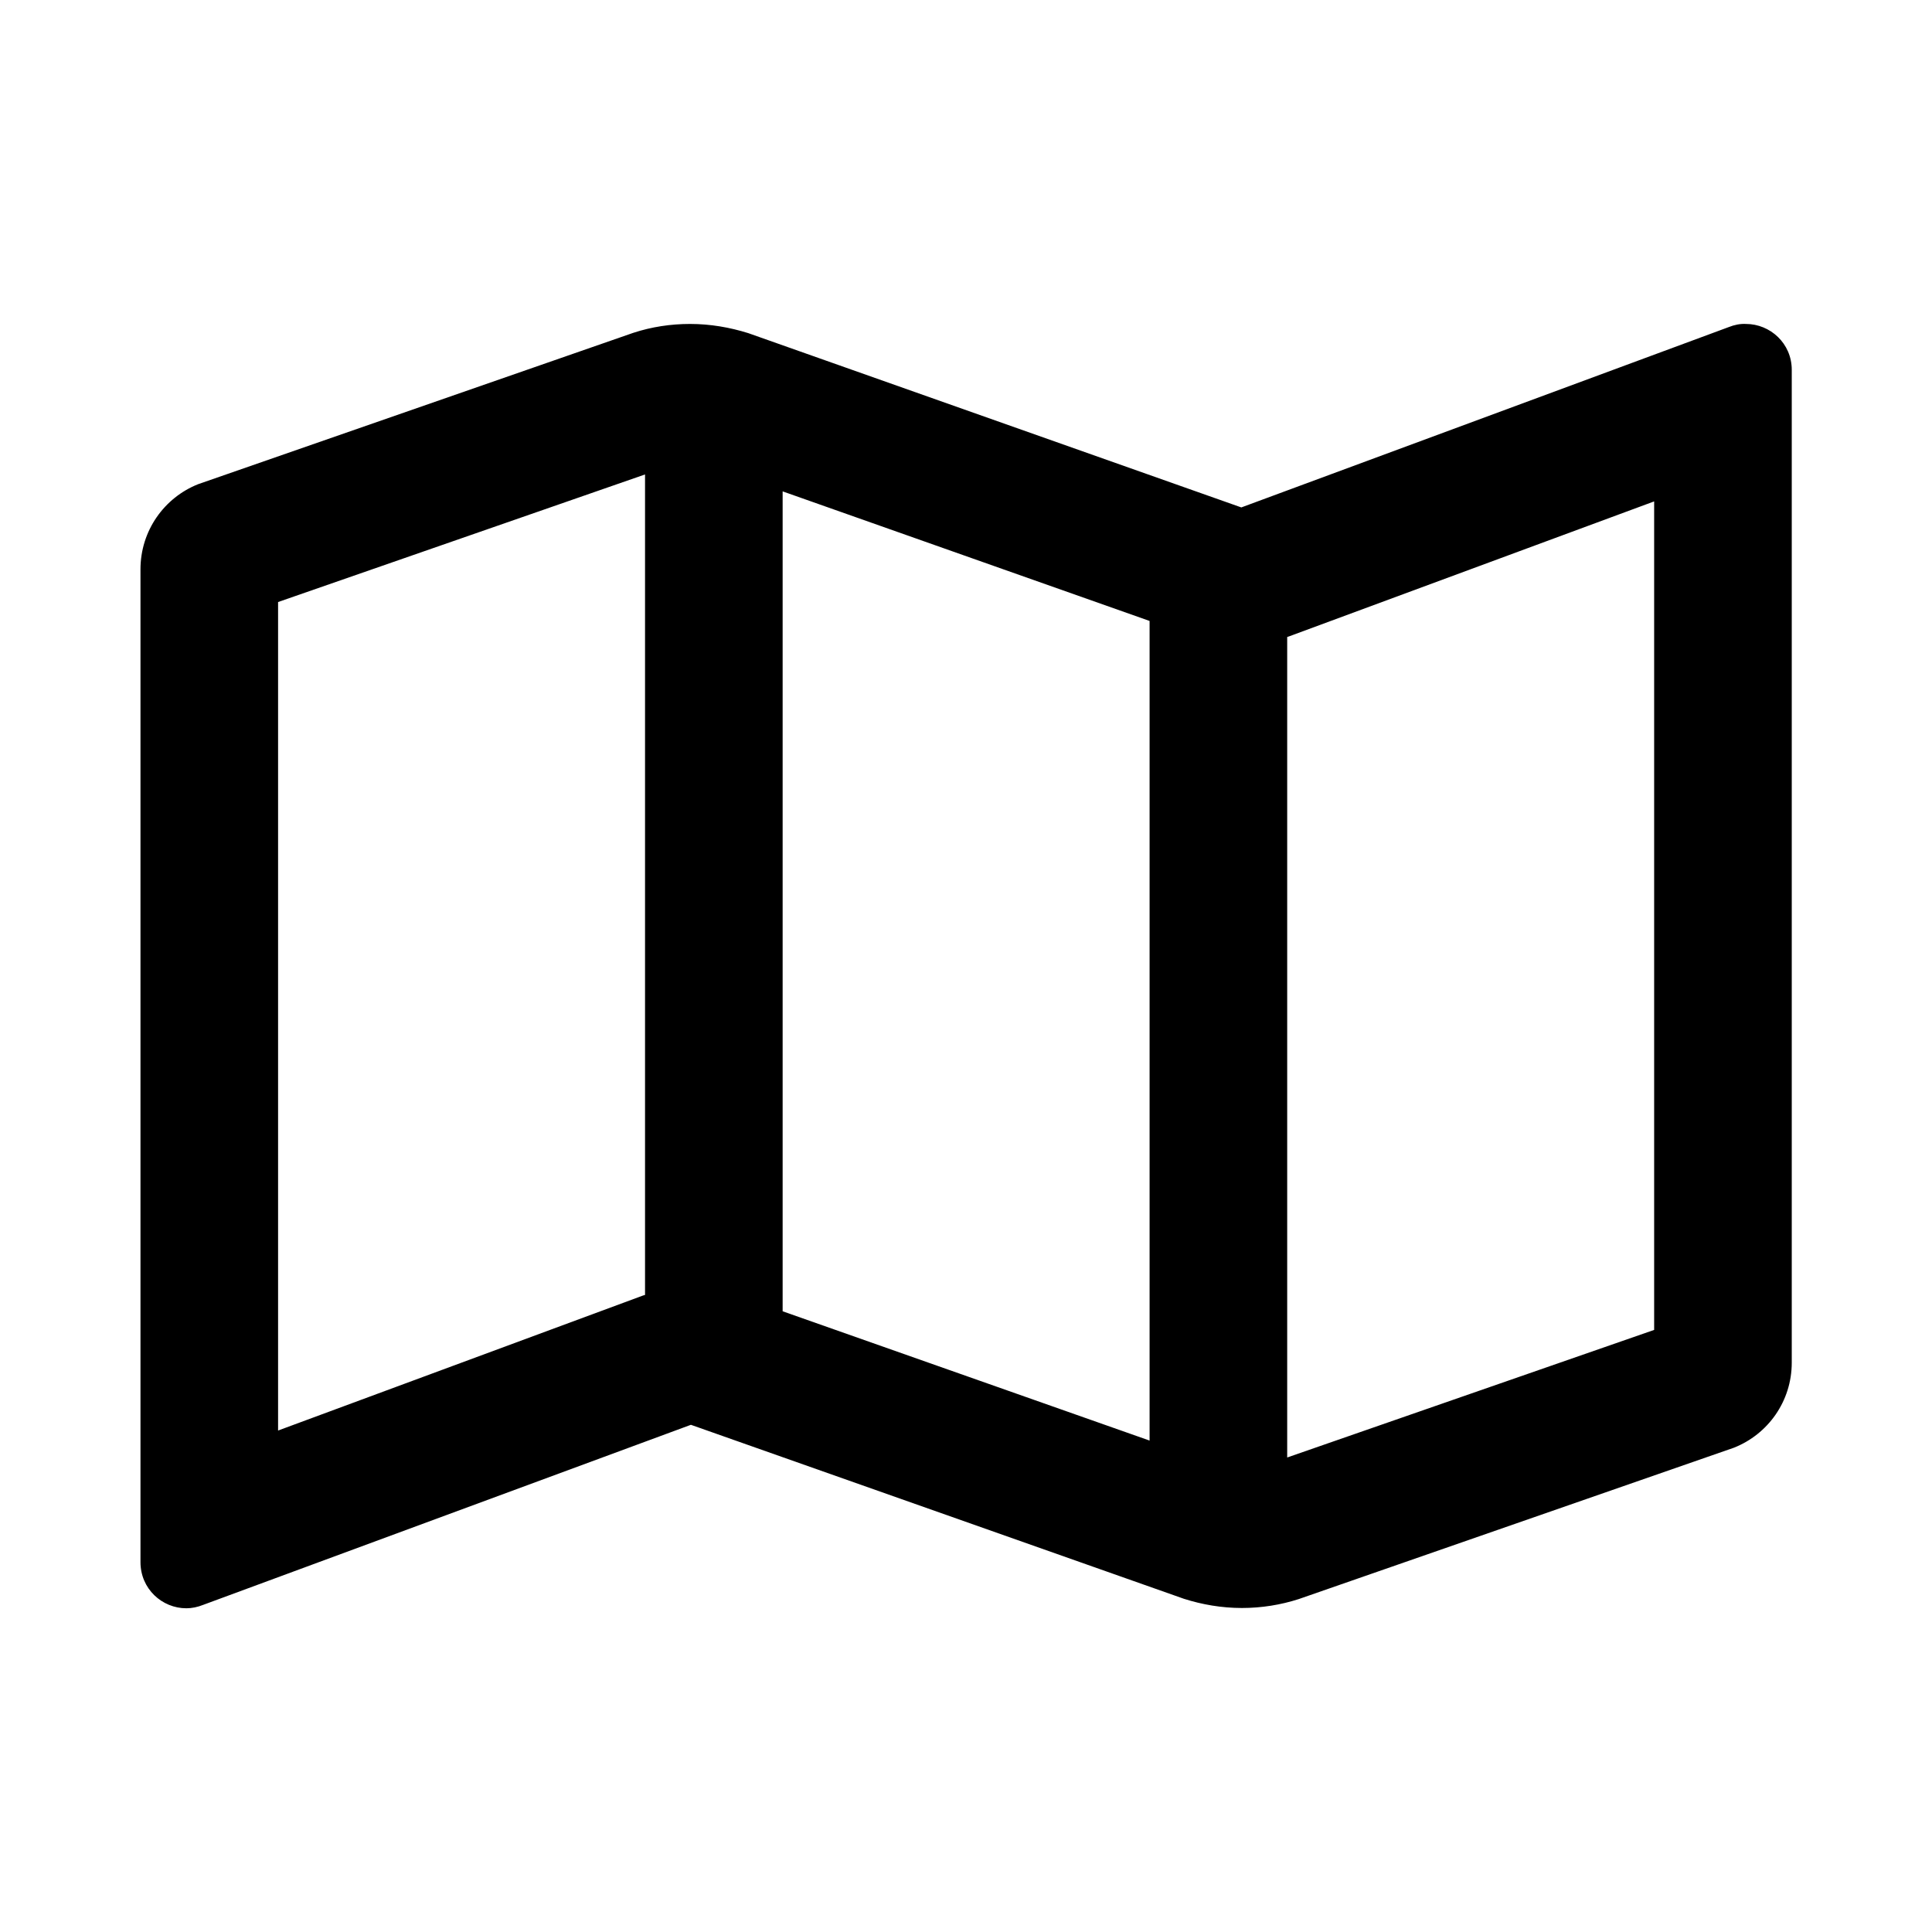 <svg xmlns="http://www.w3.org/2000/svg" width="100%" height="100%" viewBox="0 0 673.92 673.92"><path fill="currentColor" d="M609 113c8.5 0 16 6.8 16 16v346.3c0 13.5-8.3 25-20.2 29.7l-151.8 52.8c-6.2 2-12.9 3.1-19.8 3.1-7.1 0-13.9-1.2-20.2-3.2l-172-60.7-170.1 62.8c-2 0.8-4 1.2-5.9 1.2-8.5 0-16-6.8-16-16.1v-346.3c0-13.5 8.3-25 20.1-29.7l151.8-52.8c6.4-2.1 13.1-3.1 19.8-3.1 7.1 0 13.9 1.2 20.3 3.2l172 60.8h0l170-62.9c2-0.8 4-1.2 6-1.1zM273 171.4v286l128 45.1v-285.9zM97 499l127.3-47.1 0.7-0.2v-286.2l-128 44.5v289zM577 463.9v-289l-127.4 47.1-0.6 0.2v286.2z" /></svg>